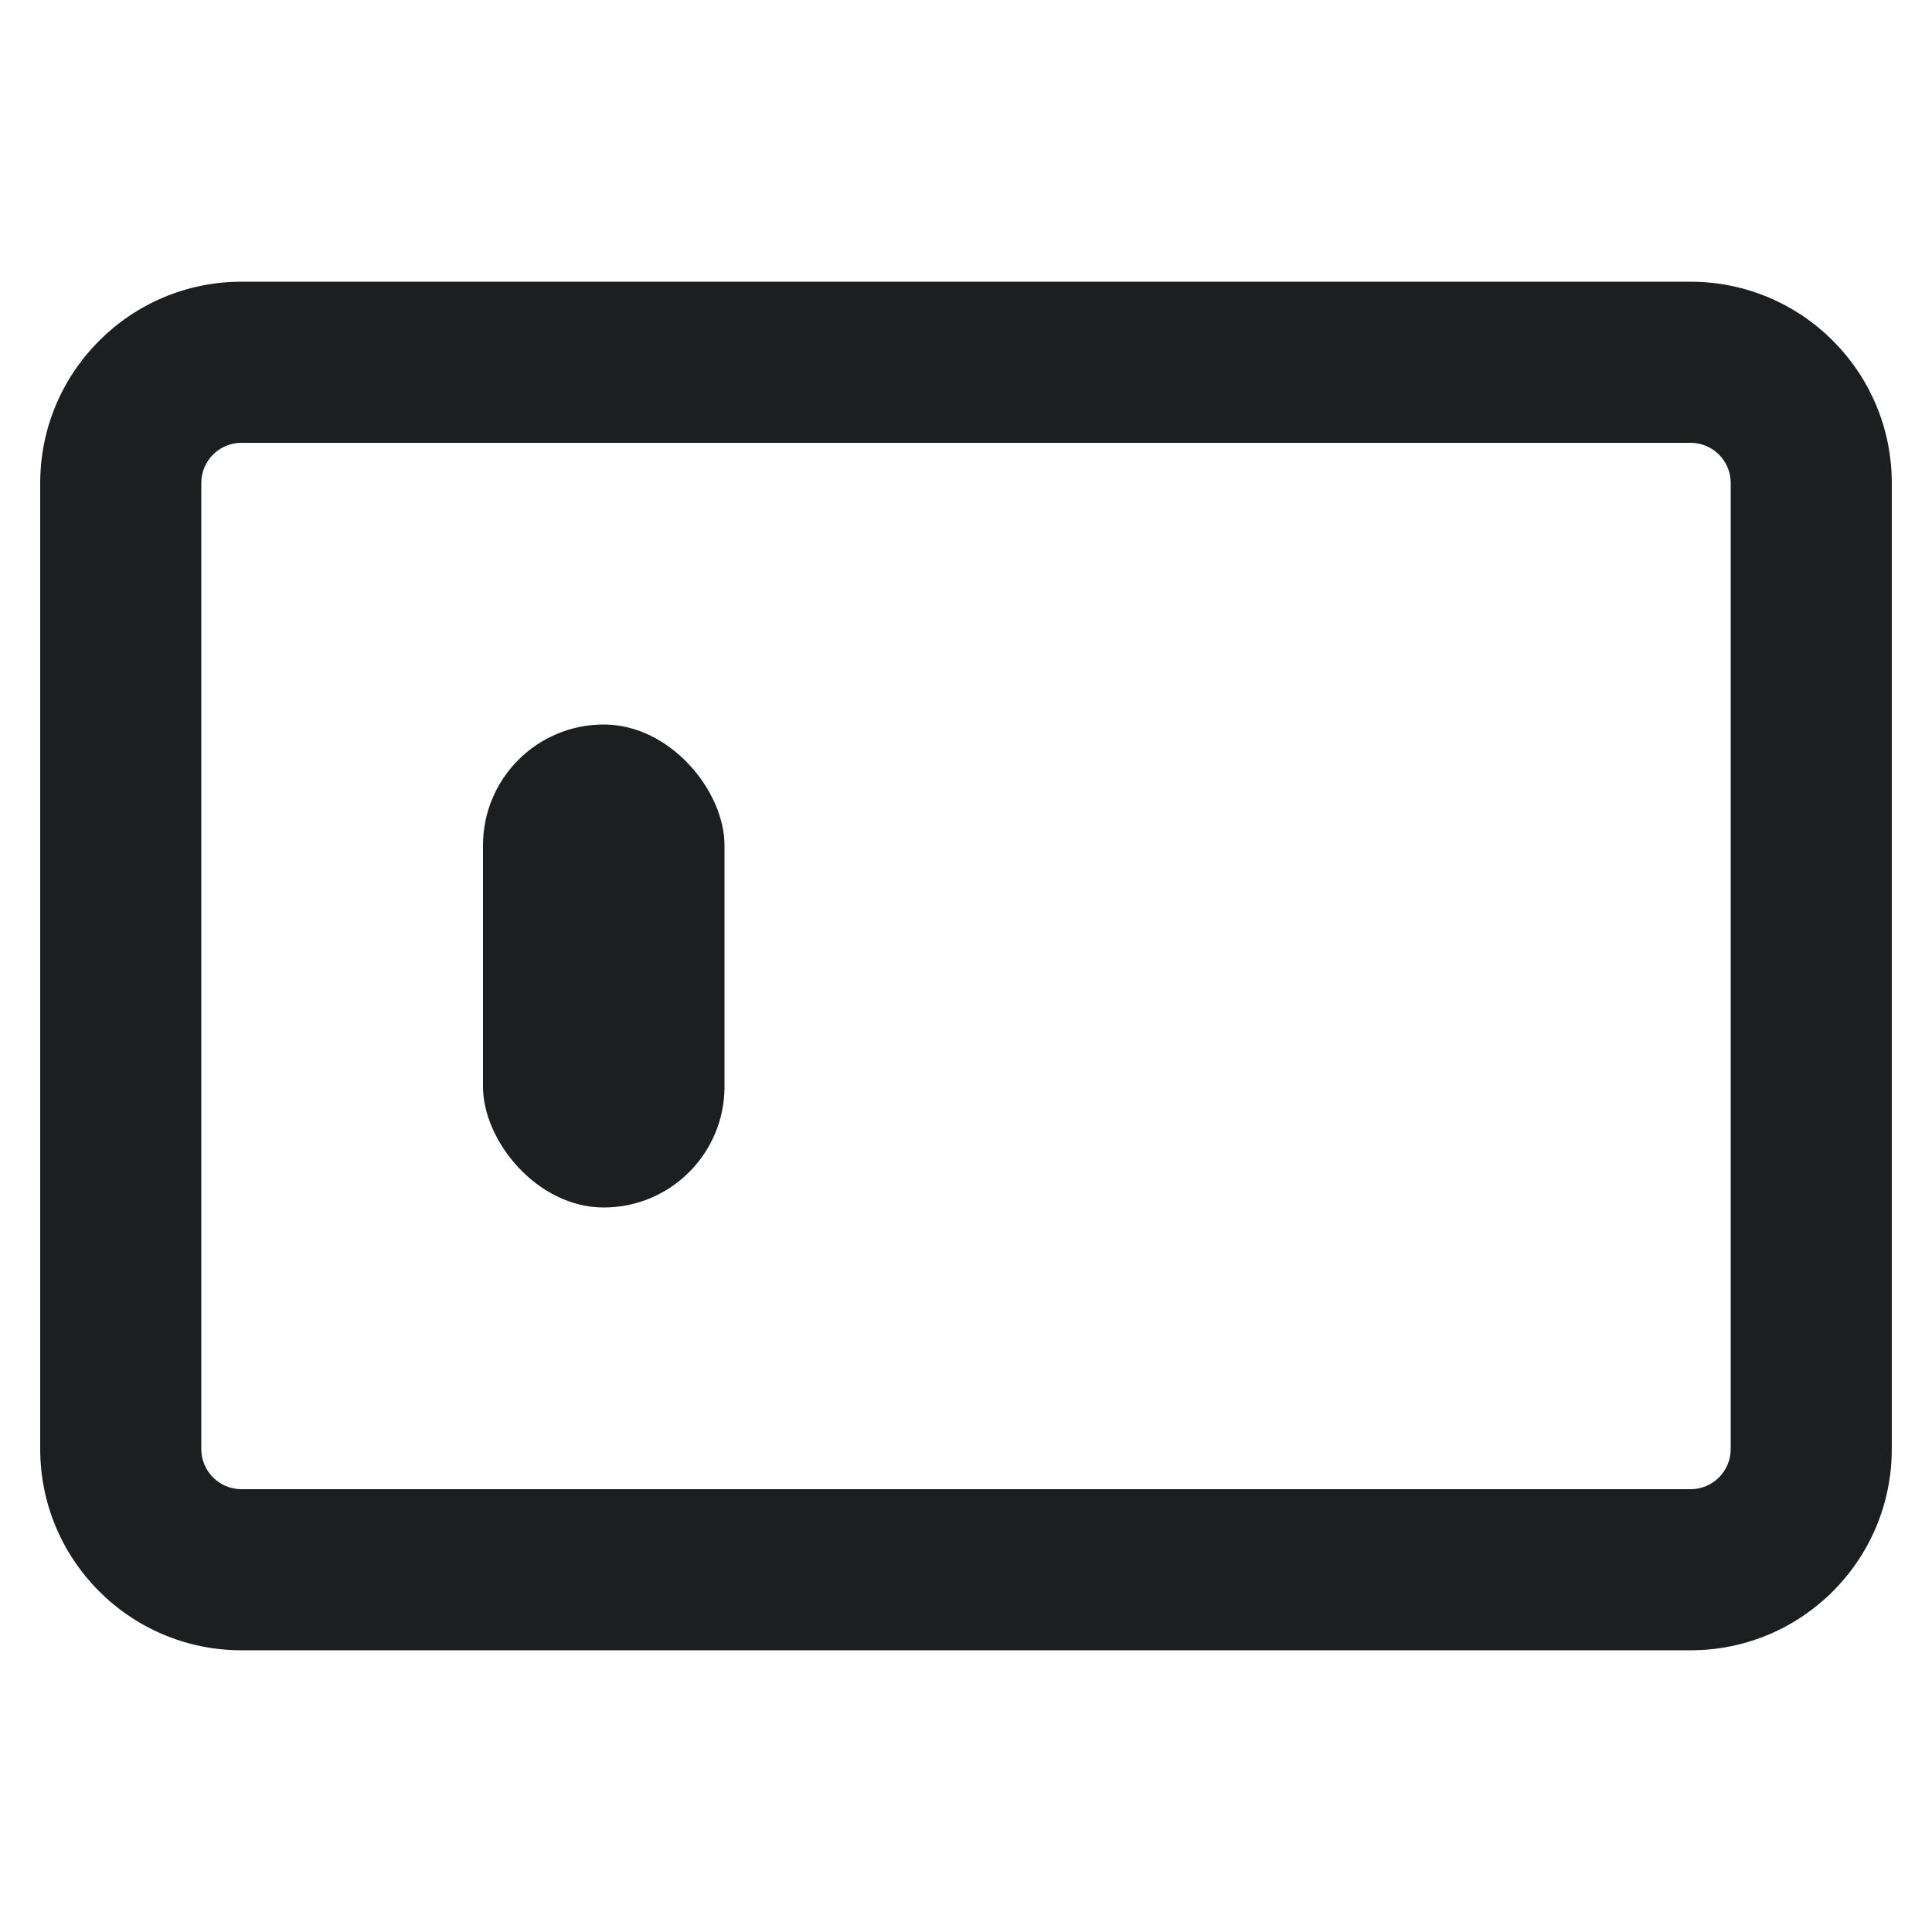 <svg xmlns="http://www.w3.org/2000/svg" xmlns:xlink="http://www.w3.org/1999/xlink" width="16" height="16"
  viewBox="0 0 16 16" fill="none">
  <path fill="#1D1E1F"
    d="M2 2.333L14 2.333C14.921 2.333 15.667 3.08 15.667 4L15.667 12C15.667 12.921 14.921 13.667 14 13.667L2 13.667C1.08 13.667 0.333 12.921 0.333 12L0.333 4C0.333 3.08 1.08 2.333 2 2.333ZM2 3.667C1.816 3.667 1.667 3.816 1.667 4L1.667 12C1.667 12.184 1.816 12.333 2 12.333L14 12.333C14.184 12.333 14.333 12.184 14.333 12L14.333 4C14.333 3.816 14.184 3.667 14 3.667L2 3.667Z">
  </path>
  <rect x="4" y="6" width="2" height="4" rx="1" fill="#1D1E1F">
  </rect>
</svg>
